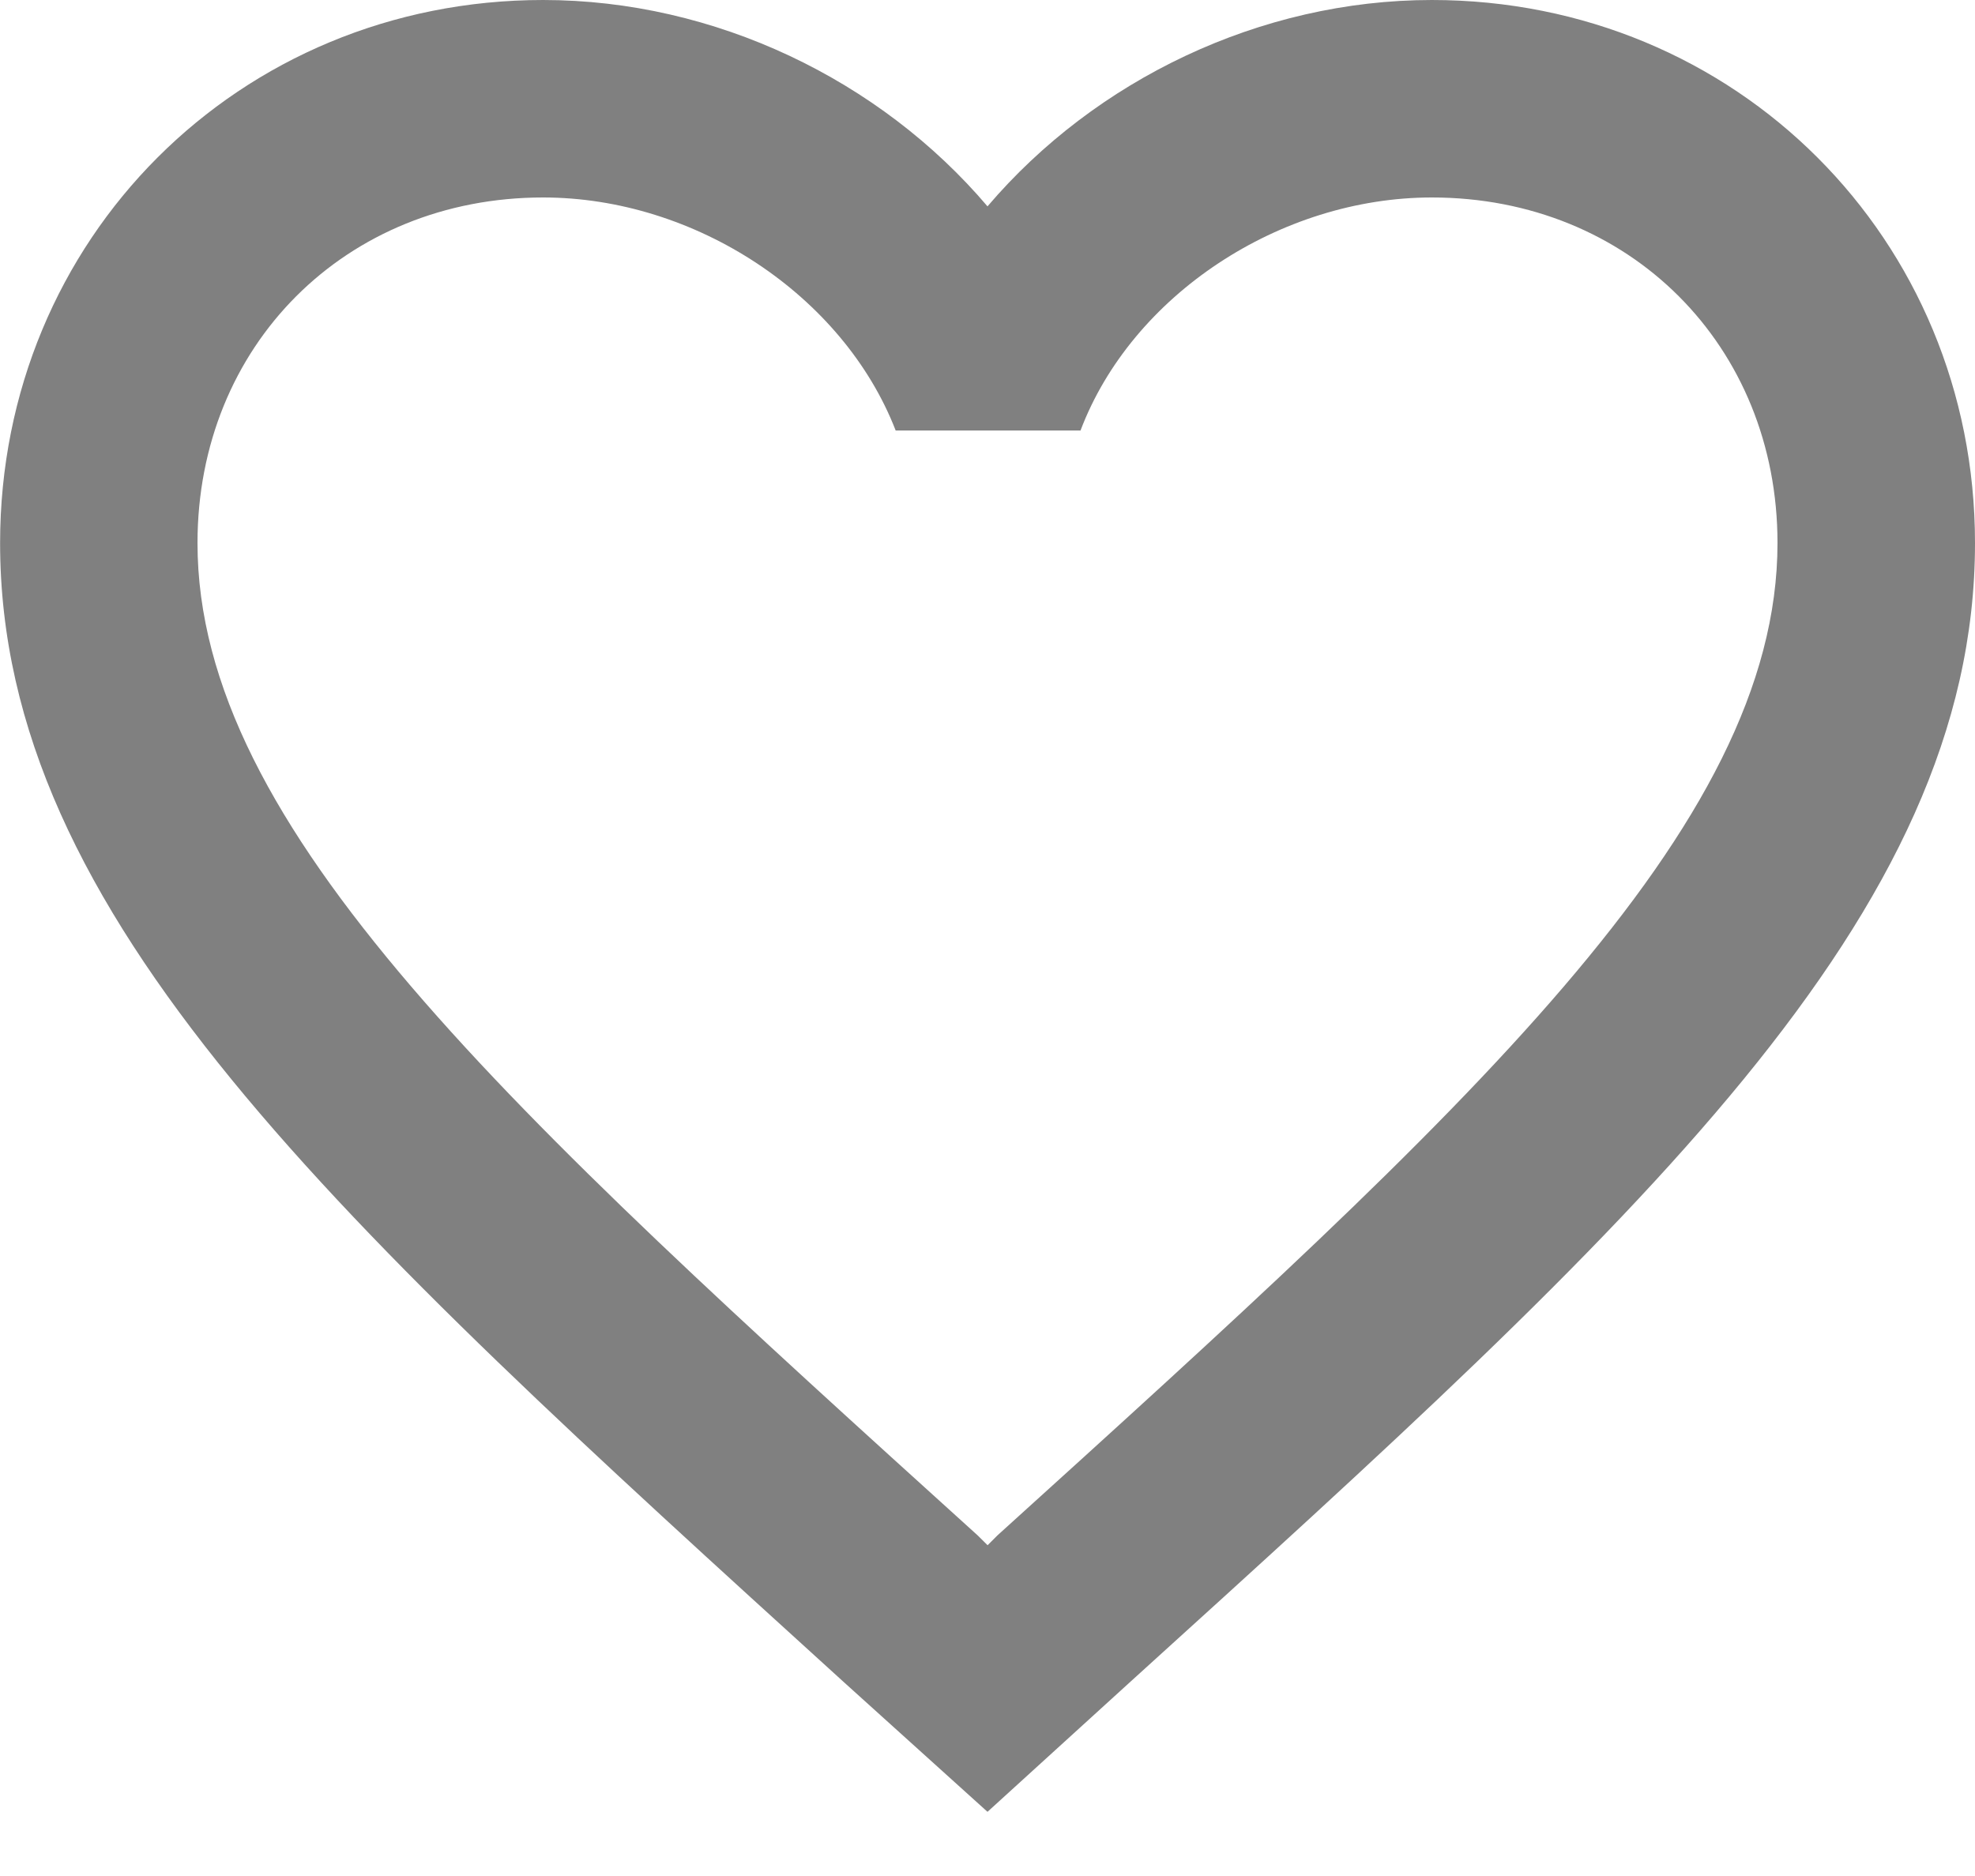 <svg xmlns="http://www.w3.org/2000/svg" width="20" height="19" viewBox="0 0 20 19"><g><g><path fill="gray" d="M10.101 15.55l-.1.1-.101-.1C5.14 11.24 2 8.39 2 5.5 2 3.5 3.5 2 5.5 2c1.54 0 3.039.99 3.57 2.36h1.872C11.46 2.99 12.962 2 14.5 2c2 0 3.5 1.5 3.5 3.5 0 2.89-3.14 5.74-7.899 10.05zM14.5 0c-1.74 0-3.41.81-4.5 2.09C8.913.81 7.24 0 5.5 0 2.42 0 .001 2.42.001 5.5c0 3.78 3.4 6.86 8.548 11.54L10 18.35l1.45-1.32C16.6 12.36 20 9.28 20 5.5c0-3.08-2.421-5.5-5.501-5.5z"/></g></g></svg>